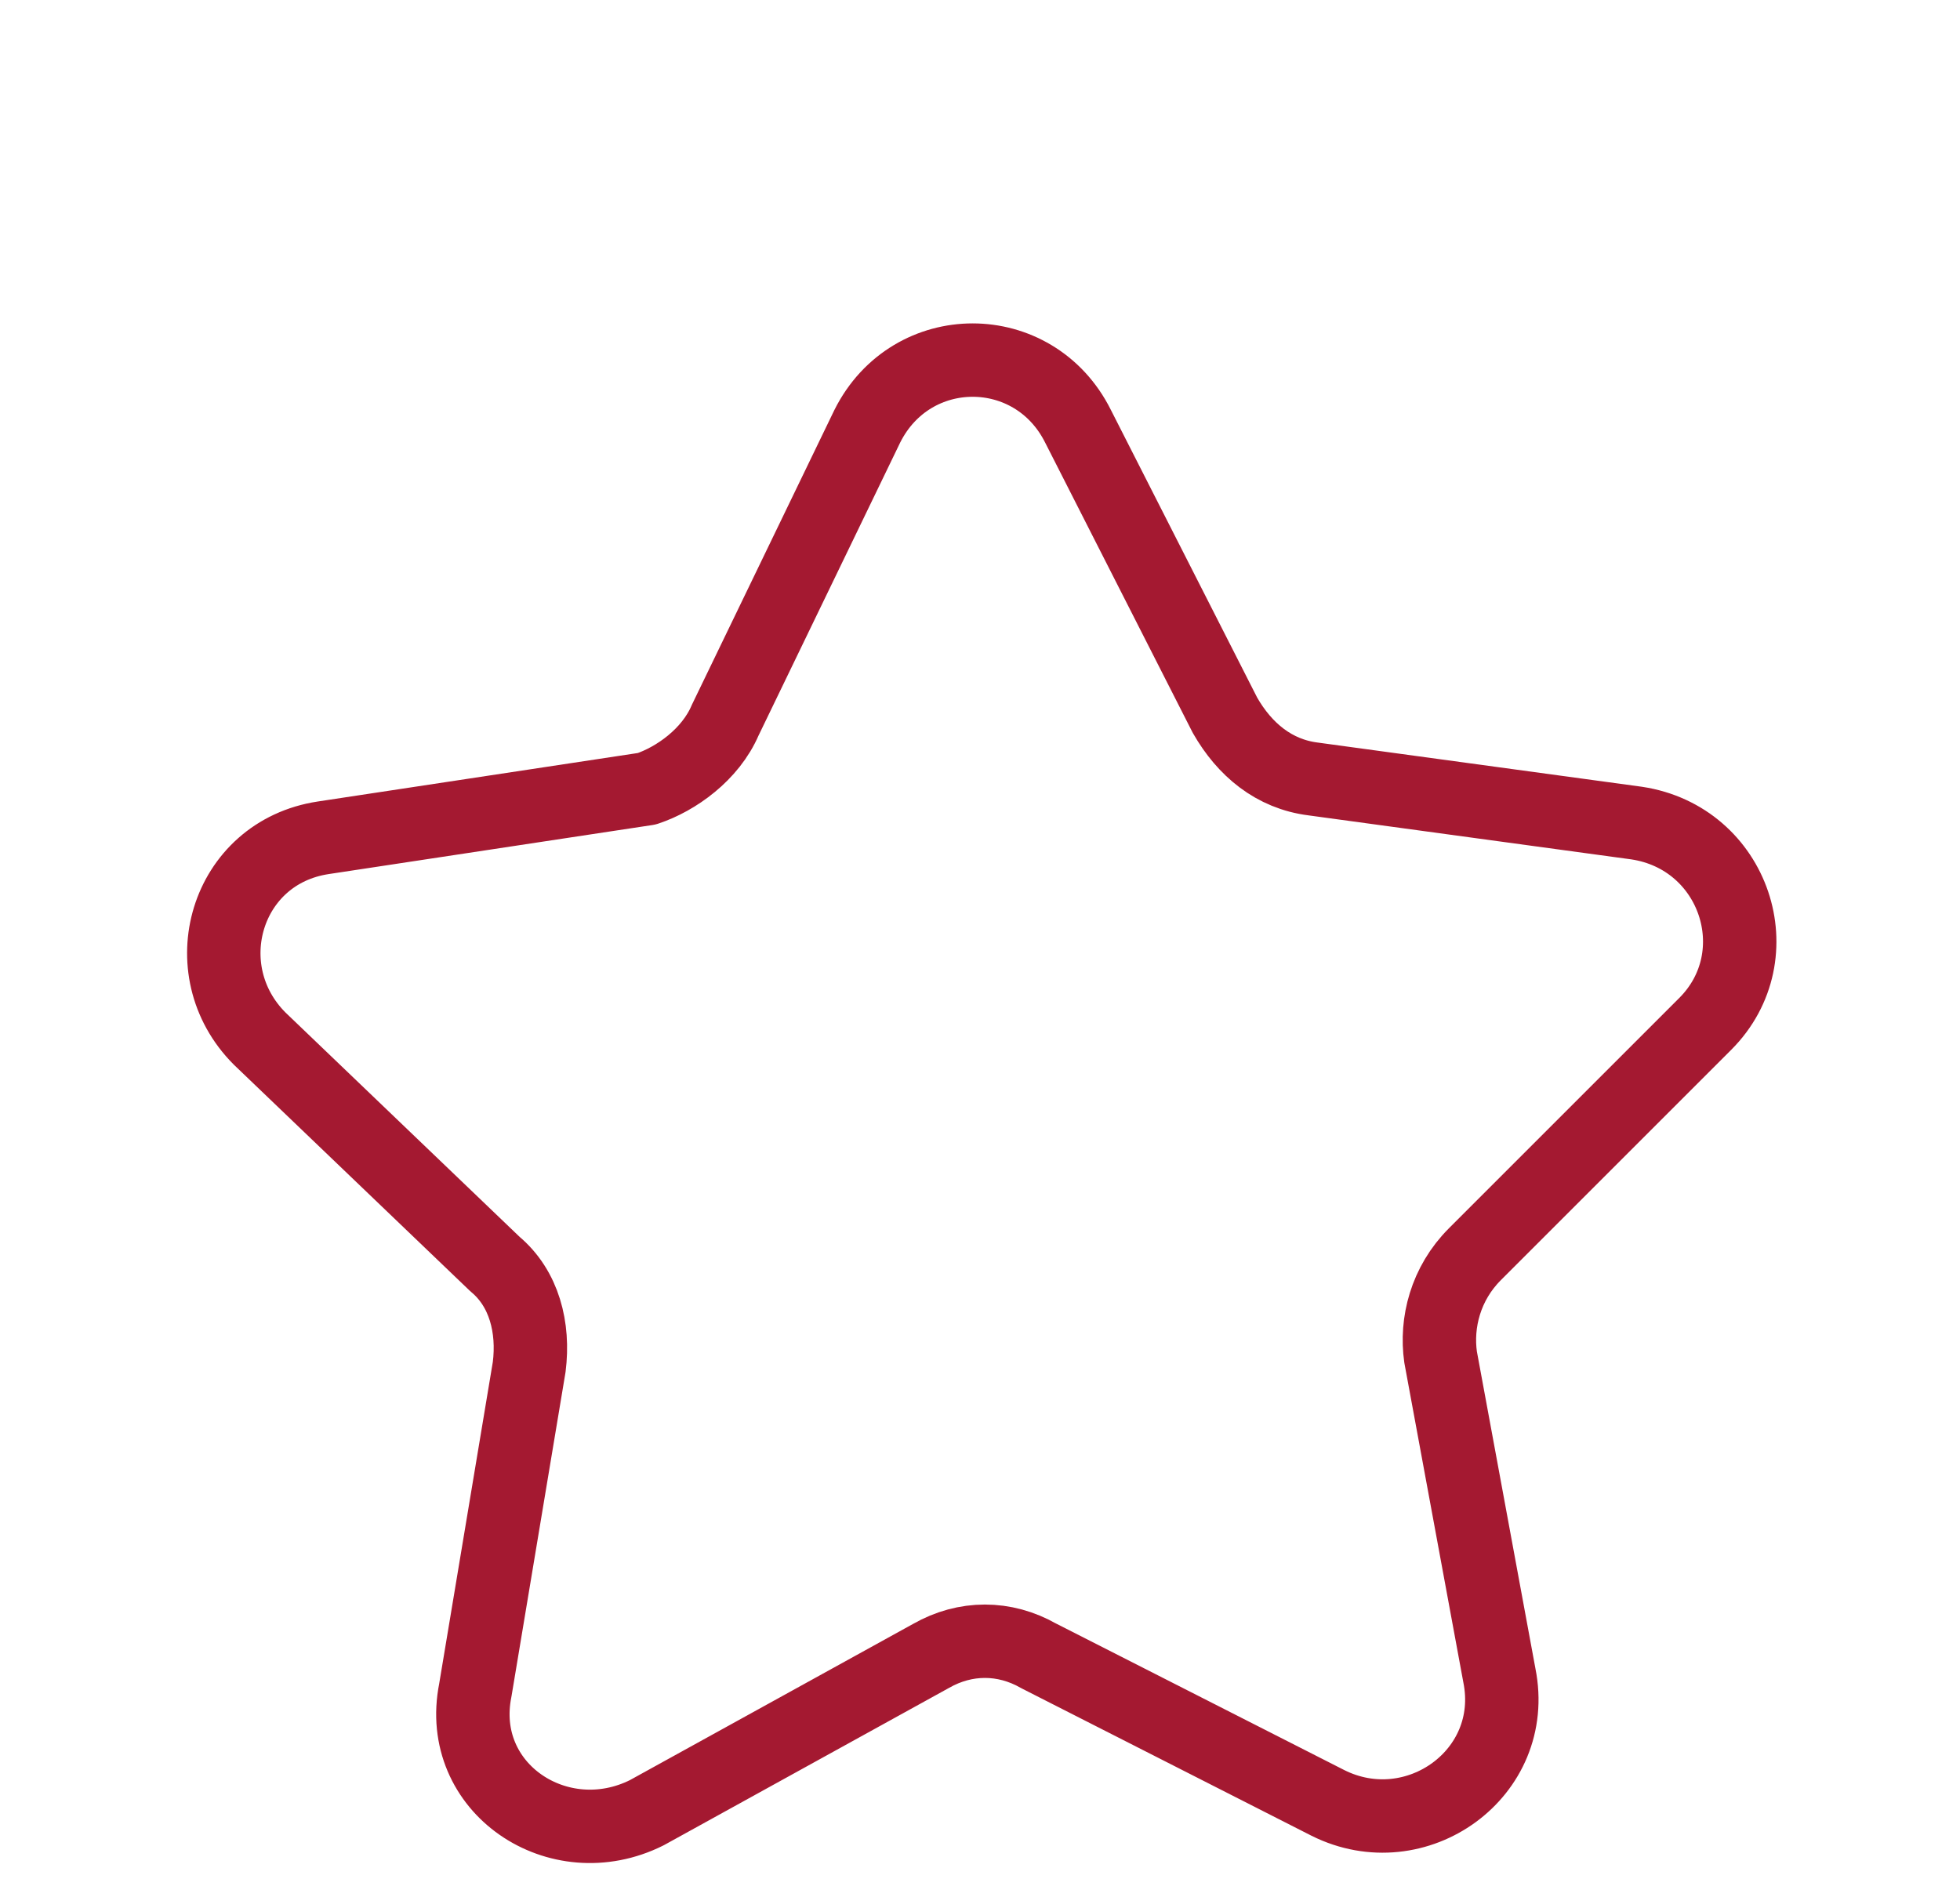 <?xml version="1.0" encoding="utf-8"?>
<!-- Generator: Adobe Illustrator 26.5.0, SVG Export Plug-In . SVG Version: 6.00 Build 0)  -->
<svg version="1.1" id="Capa_1" xmlns="http://www.w3.org/2000/svg" xmlns:xlink="http://www.w3.org/1999/xlink" x="0px" y="0px"
	 viewBox="0 0 40 38.5" style="enable-background:new 0 0 40 38.5;" xml:space="preserve">
<style type="text/css">
	.st0{fill:none;stroke:#A41931;stroke-width:1.498;stroke-linecap:round;stroke-linejoin:round;stroke-miterlimit:10;}
</style>
<path class="st0" d="M14.8,14.7l2.9-6c0.9-1.8,3.4-1.8,4.3,0l3,5.9c0.4,0.7,1,1.2,1.8,1.3l6.6,0.9c2,0.3,2.8,2.7,1.4,4.1l-4.7,4.7
	c-0.6,0.6-0.8,1.4-0.7,2.1l1.2,6.5c0.4,2-1.7,3.5-3.5,2.6l-5.9-3c-0.7-0.4-1.5-0.4-2.2,0L13.2,37c-1.8,0.9-3.9-0.5-3.5-2.5l1.1-6.6
	c0.1-0.8-0.1-1.6-0.7-2.1l-4.8-4.6c-1.4-1.4-0.7-3.8,1.3-4.1l6.6-1C13.8,15.9,14.5,15.4,14.8,14.7z"/>
</svg>
